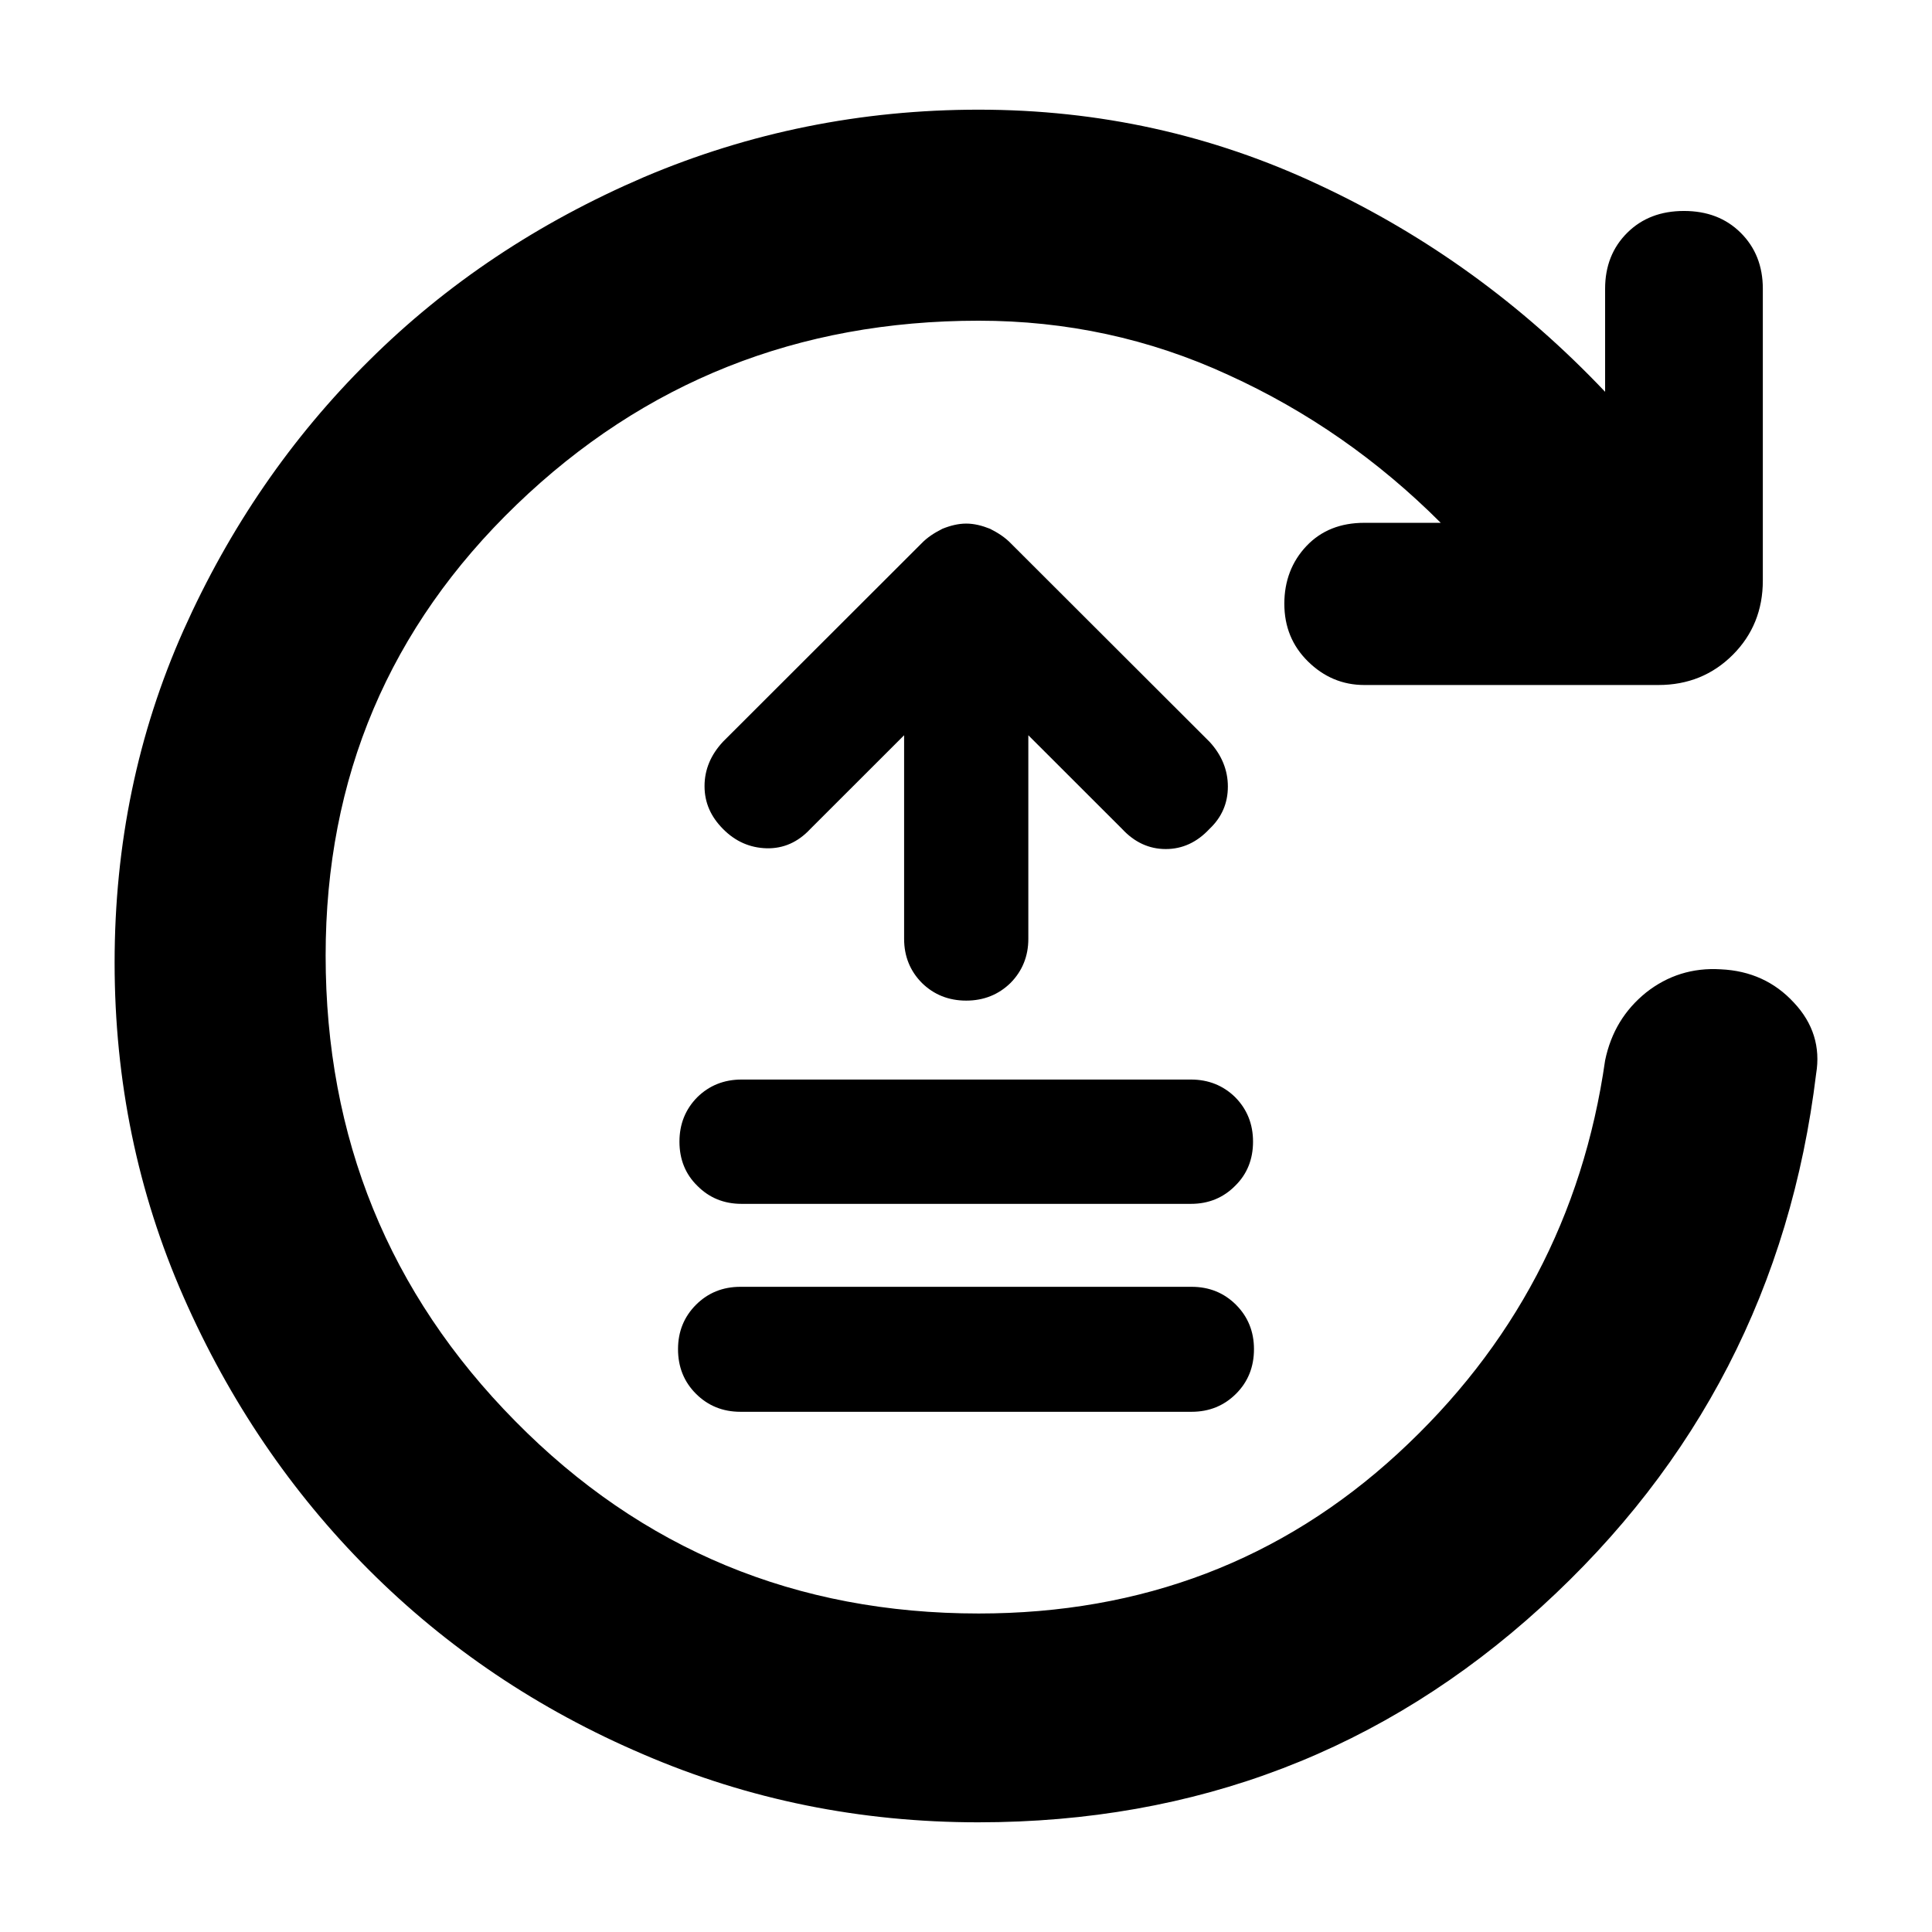 <svg height="48" viewBox="0 -960 960 960" width="48" xmlns="http://www.w3.org/2000/svg">
  <defs>
    <style type="text/css" id="current-color-scheme">.ColorScheme-Highlight { color:#000000; }</style>
  </defs><path class="ColorScheme-Highlight" fill="currentColor" d="m367.9-258.49c-8.794 0-16.153-3.03-22.09-8.96-5.934-5.93-8.902-13.32-8.902-22.17 0-8.69 2.968-16.06 8.902-22.02 5.937-5.94 13.296-8.95 22.09-8.95h224.2c8.783 0 16.153 3.01 22.09 8.95 5.934 5.96 8.902 13.33 8.902 22.02 0 8.85-2.968 16.24-8.902 22.17-5.937 5.93-13.307 8.96-22.09 8.96zm118.279 203.99c-58.786 0-114.283-11.258-166.534-33.775-52.253-22.295-97.684-52.975-136.315-91.615-38.631-38.62-69.36-83.89-92.163-135.76-22.804-51.87-34.217-107.29-34.217-166 0-58.94 11.413-113.91 34.217-165.13 22.803-51 53.532-95.81 92.163-134 38.631-38.41 84.15-68.65 136.557-91.17 52.429-22.28 107.904-33.55 166.425-33.55 59.604 0 116.071 12.37 169.428 37.52 53.355 24.95 100.617 59.17 141.831 102.67v-51.24c0-11.25 3.687-20.54 11.039-27.82 7.35-7.28 16.733-10.8 28.145-10.8 11.413 0 20.795 3.52 28.146 10.8 7.352 7.28 11.038 16.57 11.038 27.82v145.04c0 14.58-4.967 26.93-14.9 36.87-9.934 9.94-22.253 15.02-36.977 15.02h-146.149c-10.839 0-20.154-3.99-27.991-11.71-7.836-7.72-11.744-17.22-11.744-28.7 0-11.25 3.687-20.96 11.037-28.7 7.352-7.72 16.933-11.48 28.698-11.48h37.981c-31.104-31.13-66.293-55.63-105.564-73.5-39.272-18.11-80.596-26.93-124.018-26.93-89.78 0-166.292 30.45-229.582 91.38-63.29 60.94-94.923 135.54-94.923 224.07 0 90.51 31.412 167.77 94.216 231.35 62.826 63.8 139.603 95.58 230.289 95.58 81.192 0 150.598-26.49 208.234-79.46 57.639-52.99 91.988-118.11 103.025-195.37 2.938-14.14 9.758-25.17 20.421-33.78 10.662-8.38 23.024-12.35 37.043-11.48 14.679.67 26.798 6.18 36.356 16.56 9.56 10.15 13.246 22.08 11.039 35.33-12.761 105.28-58.28 193.6-136.513 264.89-78.235 71.307-171.481 107.07-279.738 107.07zm-6.08-408.3c-8.764 0-16.092-2.99-21.988-8.76-5.916-5.96-8.864-13.34-8.864-21.9v-101.2l-46.624 46.59c-6.134 6.58-13.365 9.76-21.67 9.58-8.325-.22-15.555-3.4-21.669-9.58-6.134-6.17-9.203-13.14-9.203-21.3 0-8.17 3.069-15.54 9.203-22.11l98.488-98.38c3.068-3.21 6.573-5.39 10.516-7.39 3.924-1.58 7.868-2.58 11.811-2.58s7.887 1 11.83 2.58c3.924 2 7.43 4.18 10.497 7.39l98.509 98.38c6.114 6.57 9.182 14.14 9.182 22.3 0 8.37-3.068 15.34-9.182 21.11-6.135 6.58-13.365 9.96-21.67 9.96-8.325 0-15.556-3.38-21.669-9.96l-46.626-46.59v101.2c0 8.56-2.967 15.94-8.863 21.9-5.916 5.77-13.264 8.76-22.008 8.76zm-111.615 100.99c-8.762 0-16.092-3-22.006-8.99-5.896-5.76-8.864-13.14-8.864-21.91 0-8.75 2.968-16.12 8.864-22.09 5.914-5.8 13.244-8.78 22.006-8.78h223.27c8.742 0 16.091 2.98 22.006 8.78 5.896 5.97 8.864 13.34 8.864 22.09 0 8.77-2.968 16.15-8.864 21.91-5.915 5.99-13.264 8.99-22.006 8.99z"/></svg>